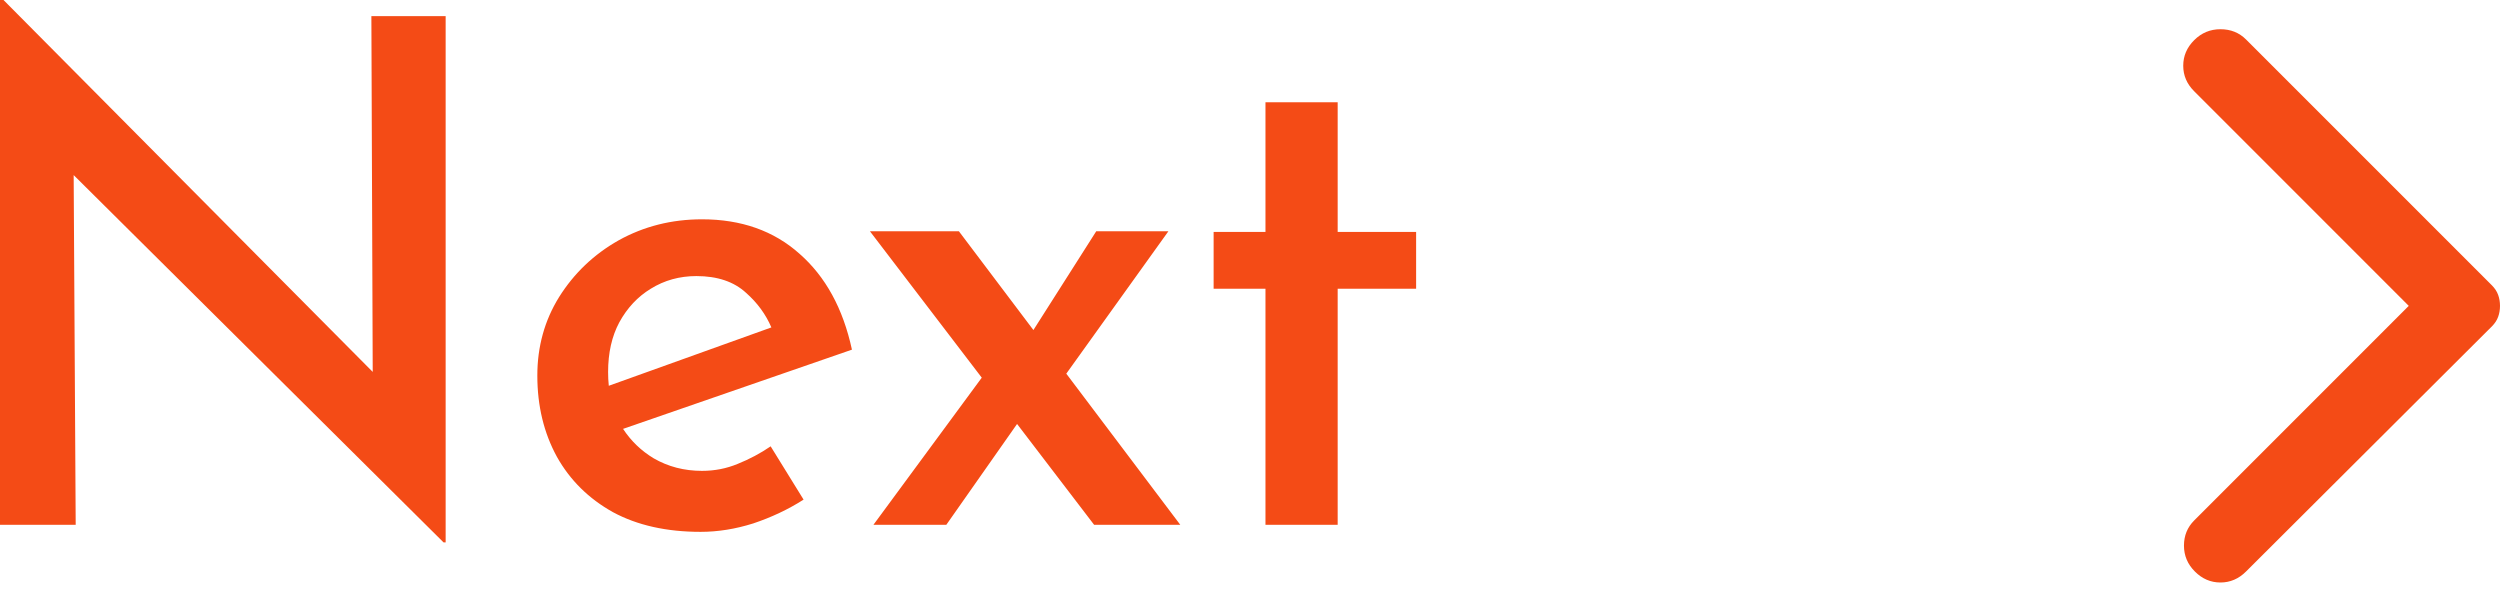 <svg width="58" height="14" viewBox="0 0 58 14" fill="none" xmlns="http://www.w3.org/2000/svg">
<path fill-rule="evenodd" clip-rule="evenodd" d="M1.709 4.062L10.29 12.583H10.339V0.374H8.616L8.647 8.628L0.081 0H1.17487e-05V12.176H1.756L1.709 4.062ZM14.222 11.883C14.785 12.187 15.463 12.339 16.254 12.339C16.655 12.339 17.061 12.274 17.473 12.144C17.895 12.003 18.286 11.819 18.643 11.591L17.879 10.355C17.641 10.518 17.386 10.653 17.115 10.762C16.855 10.87 16.579 10.924 16.286 10.924C15.874 10.924 15.5 10.827 15.164 10.632C14.877 10.459 14.641 10.232 14.455 9.95L19.765 8.112C19.559 7.158 19.153 6.416 18.546 5.885C17.95 5.354 17.197 5.088 16.286 5.088C15.582 5.088 14.937 5.251 14.352 5.576C13.777 5.901 13.317 6.34 12.97 6.893C12.634 7.435 12.466 8.042 12.466 8.714C12.466 9.418 12.618 10.046 12.921 10.599C13.225 11.141 13.658 11.569 14.222 11.883ZM14.124 8.95C14.113 8.847 14.108 8.741 14.108 8.632C14.108 8.188 14.194 7.803 14.368 7.478C14.552 7.142 14.796 6.882 15.099 6.698C15.414 6.503 15.766 6.405 16.156 6.405C16.644 6.405 17.029 6.535 17.31 6.795C17.57 7.025 17.766 7.292 17.896 7.596L14.124 8.95ZM24.738 8.669L27.383 12.176H25.384L23.596 9.836L21.954 12.176H20.263L22.777 8.762L20.182 5.365H22.246L23.975 7.657L25.433 5.365H27.107L24.738 8.669ZM31.034 2.373H29.359V5.381H28.156V6.698H29.359V12.176H31.034V6.698H32.854V5.381H31.034V2.373ZM57.814 7.57L52.107 13.26C51.938 13.429 51.74 13.514 51.514 13.514C51.288 13.514 51.091 13.429 50.922 13.26C50.752 13.091 50.668 12.89 50.668 12.658C50.668 12.427 50.747 12.233 50.905 12.075L55.883 7.096L50.905 2.117C50.735 1.948 50.651 1.751 50.651 1.525C50.651 1.299 50.735 1.101 50.905 0.932C51.074 0.763 51.277 0.678 51.514 0.678C51.751 0.678 51.949 0.757 52.107 0.915L57.814 6.622C57.881 6.69 57.929 6.763 57.957 6.842C57.986 6.921 58 7.006 58 7.096C58 7.186 57.986 7.271 57.957 7.35C57.929 7.429 57.881 7.502 57.814 7.57Z" fill="#F44B16"/>
</svg>
